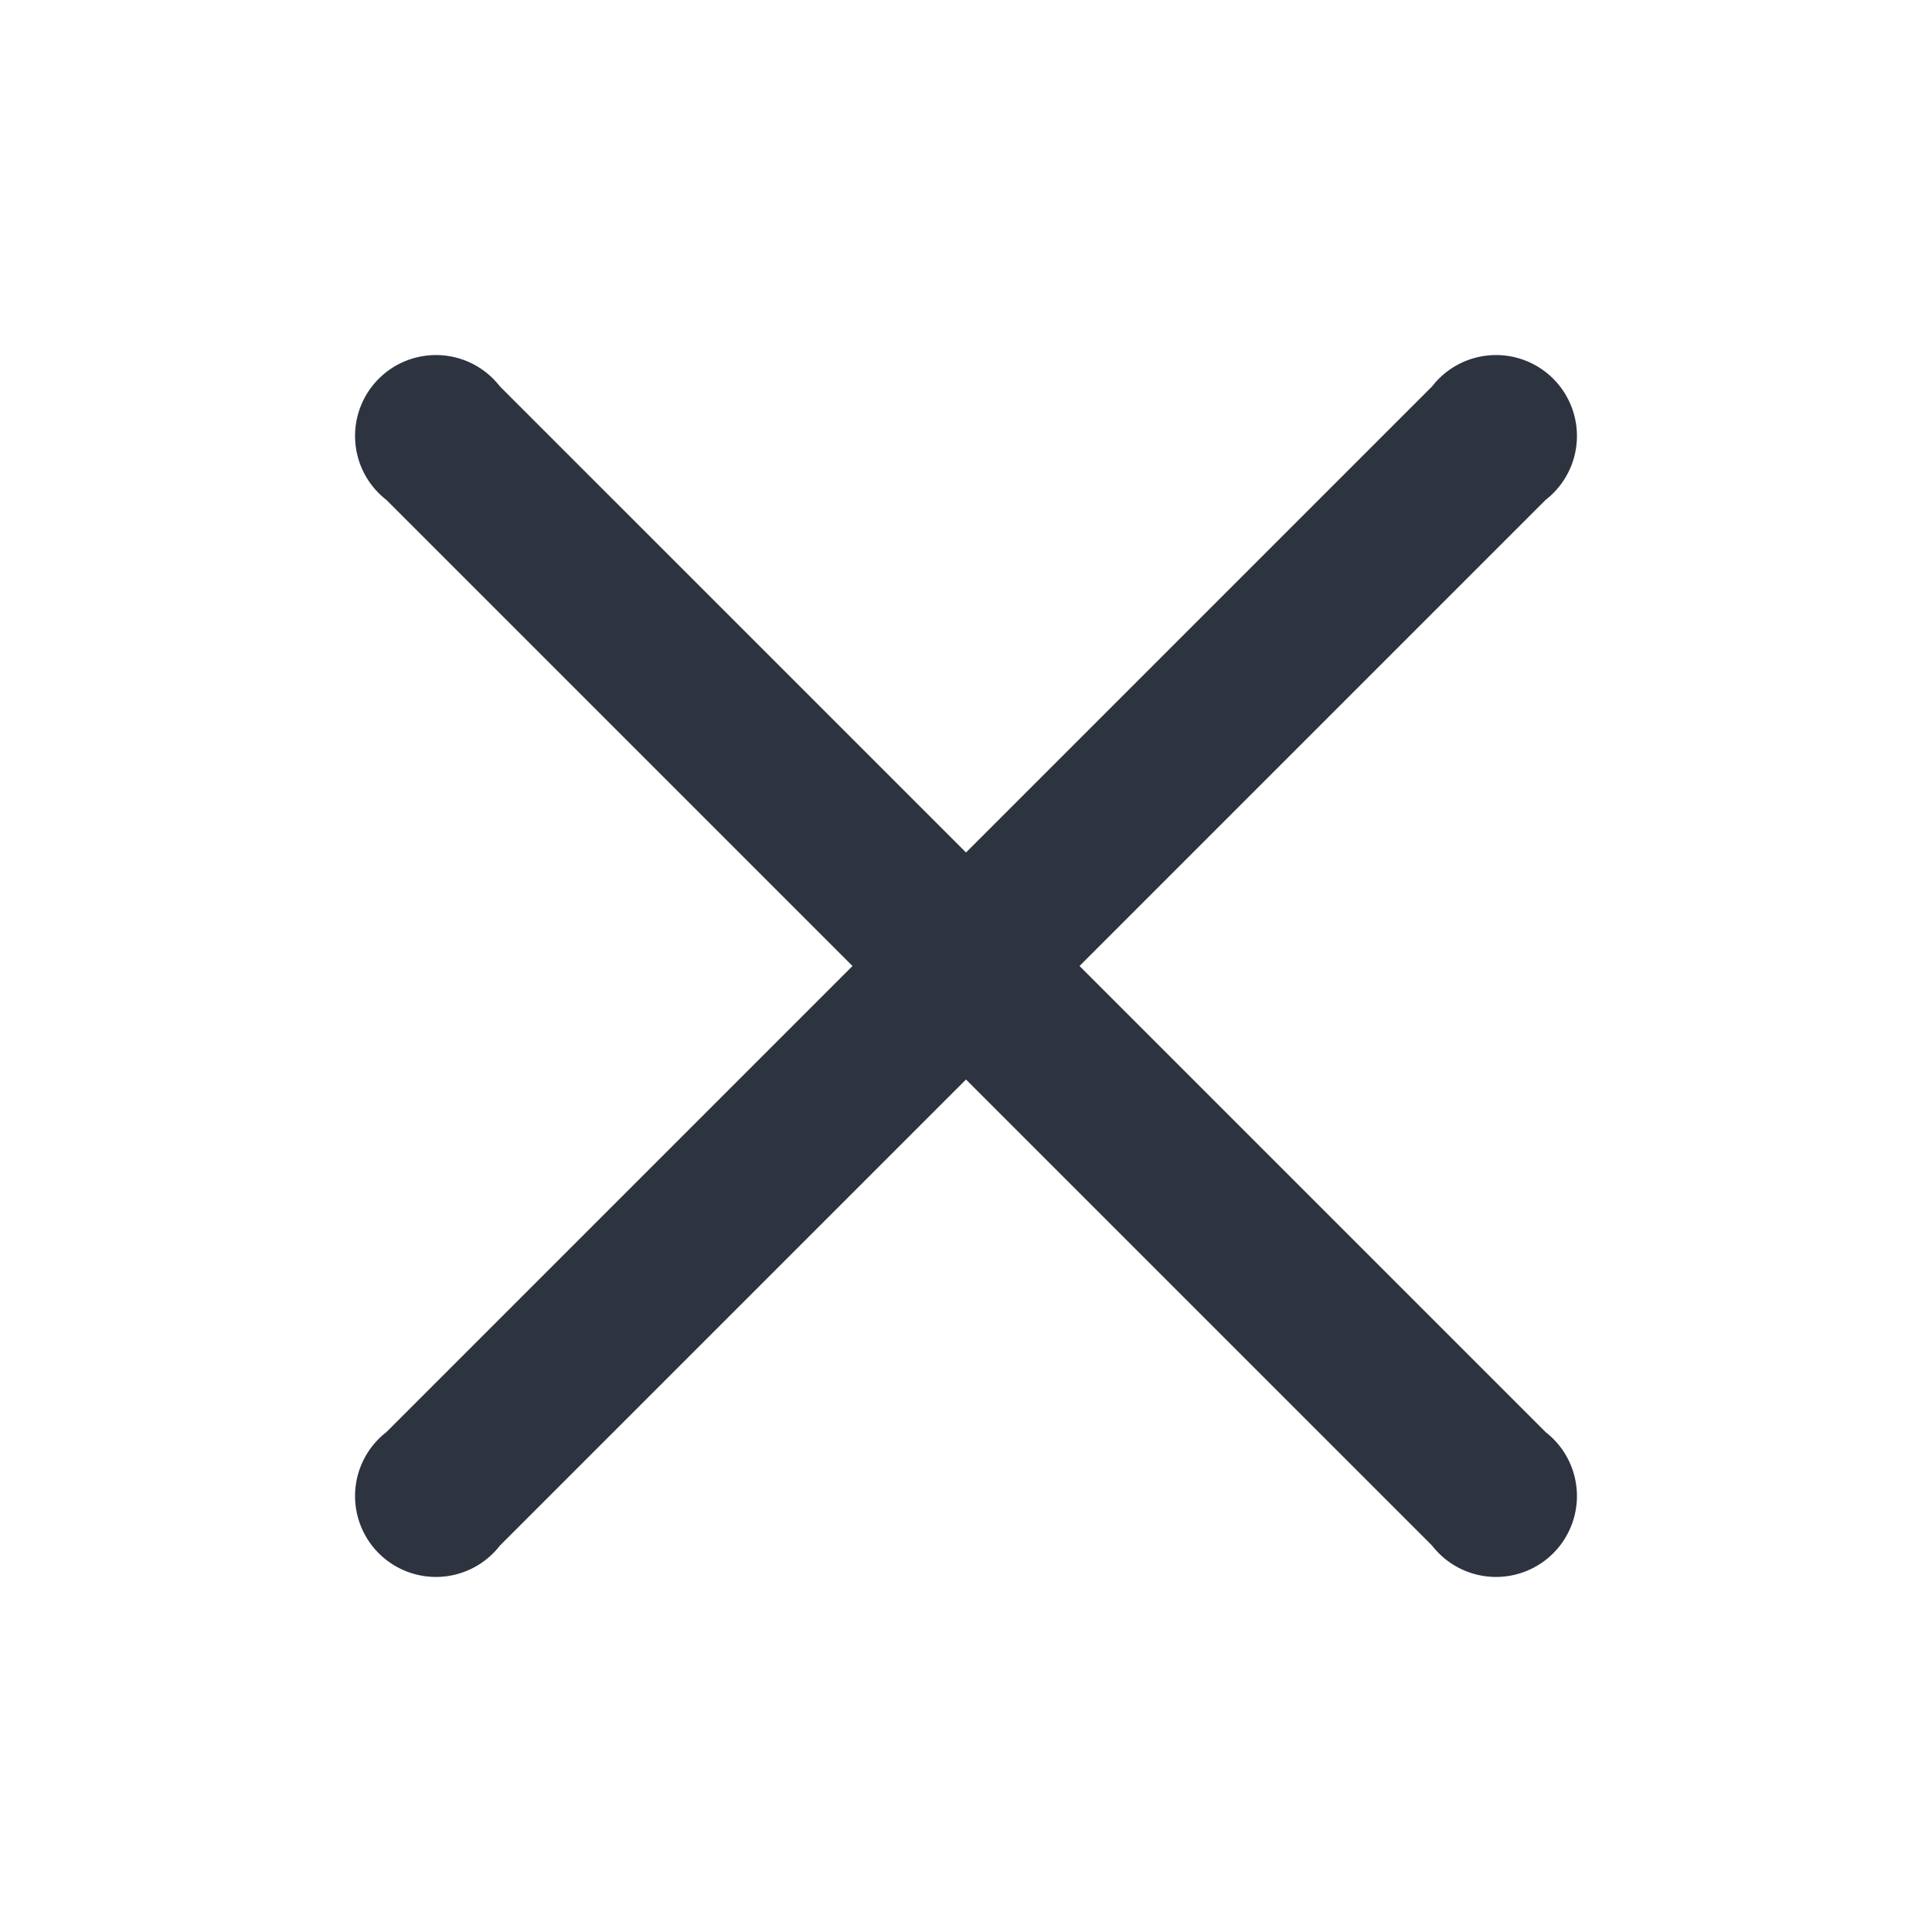 <svg xmlns="http://www.w3.org/2000/svg" width="16" height="16" fill="none"><path fill="#2D3440" fill-rule="evenodd" d="M12.8 4.14a.67.67 0 1 0-.94-.94L8 7.06 4.14 3.2a.67.67 0 1 0-.94.94L7.06 8 3.2 11.86a.67.67 0 1 0 .94.94L8 8.94l3.86 3.86a.67.67 0 1 0 .94-.94L8.94 8l3.86-3.86Z" clip-rule="evenodd"/></svg>
